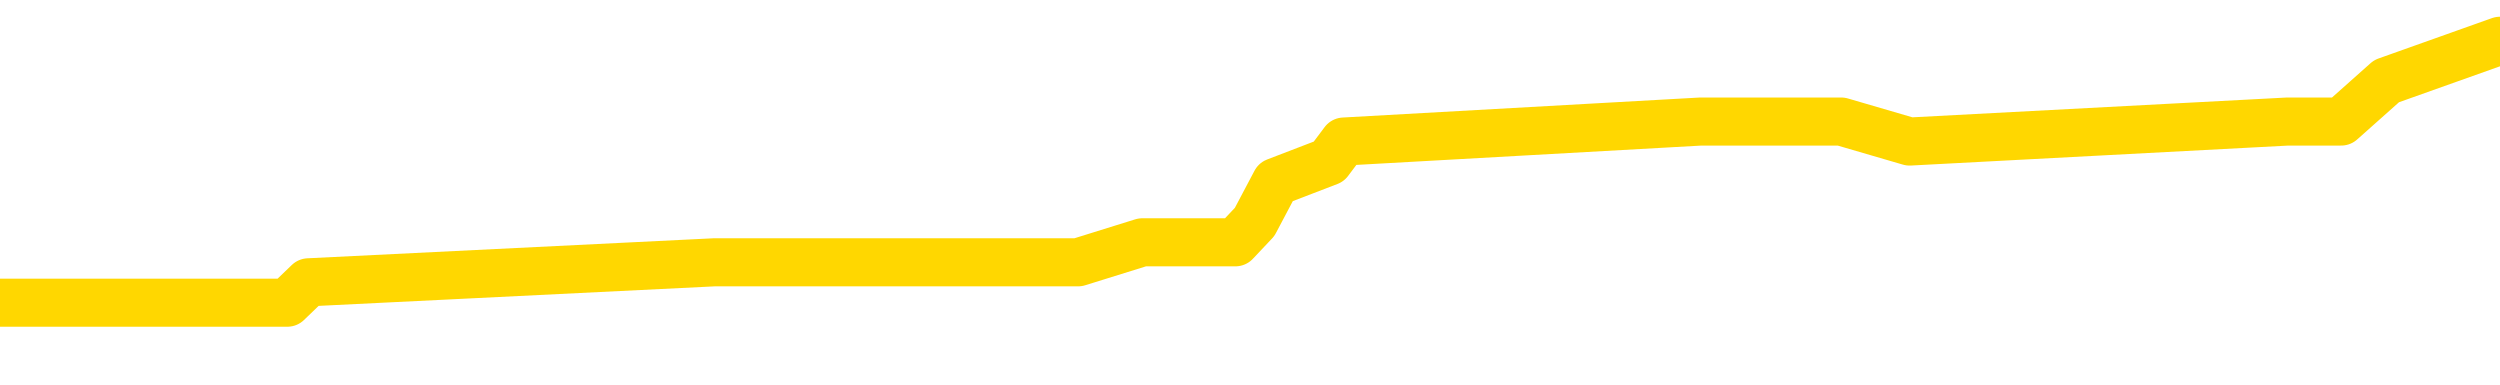<svg xmlns="http://www.w3.org/2000/svg" version="1.1" viewBox="0 0 6500 1000">
	<path fill="none" stroke="gold" stroke-width="125" stroke-linecap="round" stroke-linejoin="round" d="M0 111462  L-641823 111462 L-641639 111409 L-641149 111305 L-640855 111252 L-640544 111148 L-640310 111095 L-640256 110991 L-640197 110886 L-640044 110834 L-640003 110729 L-639871 110677 L-639578 110624 L-639038 110624 L-638427 110572 L-638379 110572 L-637739 110520 L-637706 110520 L-637180 110520 L-637048 110467 L-636658 110363 L-636329 110258 L-636212 110153 L-636001 110049 L-635284 110049 L-634714 109996 L-634607 109996 L-634432 109944 L-634211 109839 L-633810 109787 L-633784 109682 L-632856 109578 L-632768 109473 L-632686 109368 L-632616 109264 L-632319 109211 L-632167 109107 L-630277 109159 L-630176 109159 L-629914 109159 L-629620 109211 L-629478 109107 L-629230 109107 L-629194 109054 L-629036 109002 L-628572 108897 L-628319 108845 L-628107 108740 L-627855 108688 L-627507 108636 L-626579 108531 L-626486 108427 L-626075 108374 L-624904 108270 L-623715 108217 L-623623 108113 L-623595 108008 L-623329 107903 L-623030 107799 L-622901 107694 L-622864 107589 L-622049 107589 L-621665 107642 L-620605 107694 L-620544 107694 L-620279 108740 L-619807 109735 L-619615 110729 L-619351 111723 L-619014 111671 L-618879 111619 L-618423 111566 L-617680 111514 L-617663 111462 L-617497 111357 L-617429 111357 L-616913 111305 L-615884 111305 L-615688 111252 L-615200 111200 L-614838 111148 L-614429 111148 L-614043 111200 L-612340 111200 L-612242 111200 L-612170 111200 L-612109 111200 L-611924 111148 L-611588 111148 L-610947 111095 L-610870 111043 L-610809 111043 L-610622 110991 L-610543 110991 L-610366 110938 L-610347 110886 L-610117 110886 L-609729 110834 L-608840 110834 L-608801 110781 L-608713 110729 L-608685 110624 L-607677 110572 L-607527 110467 L-607503 110415 L-607370 110363 L-607330 110310 L-606072 110258 L-606014 110258 L-605475 110206 L-605422 110206 L-605375 110206 L-604980 110153 L-604841 110101 L-604641 110049 L-604494 110049 L-604329 110049 L-604053 110101 L-603694 110101 L-603142 110049 L-602497 109996 L-602238 109892 L-602084 109839 L-601683 109787 L-601643 109735 L-601522 109682 L-601461 109735 L-601447 109735 L-601353 109735 L-601060 109682 L-600908 109473 L-600578 109368 L-600500 109264 L-600424 109211 L-600198 109054 L-600131 108950 L-599904 108845 L-599851 108740 L-599687 108688 L-598681 108636 L-598497 108583 L-597946 108531 L-597553 108427 L-597156 108374 L-596306 108270 L-596227 108217 L-595649 108165 L-595207 108165 L-594966 108113 L-594809 108113 L-594408 108008 L-594388 108008 L-593943 107956 L-593537 107903 L-593401 107799 L-593226 107694 L-593090 107589 L-592840 107485 L-591840 107432 L-591758 107380 L-591622 107328 L-591583 107275 L-590694 107223 L-590478 107171 L-590035 107118 L-589917 107066 L-589861 107014 L-589184 107014 L-589084 106961 L-589055 106961 L-587713 106909 L-587307 106857 L-587268 106804 L-586340 106752 L-586241 106700 L-586109 106647 L-585704 106595 L-585678 106543 L-585585 106490 L-585369 106438 L-584958 106333 L-583804 106229 L-583512 106124 L-583484 106019 L-582876 105967 L-582626 105862 L-582606 105810 L-581677 105758 L-581625 105653 L-581503 105601 L-581485 105496 L-581329 105444 L-581154 105339 L-581018 105287 L-580961 105234 L-580853 105182 L-580768 105130 L-580535 105077 L-580460 105025 L-580151 104973 L-580033 104920 L-579864 104868 L-579772 104816 L-579670 104816 L-579647 104763 L-579569 104763 L-579471 104659 L-579105 104607 L-579000 104554 L-578497 104502 L-578045 104450 L-578007 104397 L-577983 104345 L-577942 104293 L-577813 104240 L-577712 104188 L-577271 104136 L-576988 104083 L-576396 104031 L-576266 103979 L-575991 103874 L-575839 103822 L-575685 103769 L-575600 103665 L-575522 103612 L-575337 103560 L-575286 103560 L-575258 103508 L-575179 103455 L-575156 103403 L-574872 103298 L-574269 103194 L-573273 103141 L-572975 103089 L-572241 103037 L-571997 102984 L-571907 102932 L-571330 102880 L-570631 102827 L-569879 102775 L-569560 102723 L-569178 102618 L-569100 102566 L-568466 102513 L-568281 102461 L-568193 102461 L-568063 102461 L-567750 102409 L-567701 102356 L-567559 102304 L-567537 102252 L-566570 102199 L-566024 102147 L-565546 102147 L-565485 102147 L-565161 102147 L-565140 102095 L-565077 102095 L-564867 102042 L-564790 101990 L-564736 101938 L-564713 101885 L-564674 101833 L-564658 101781 L-563901 101728 L-563885 101676 L-563085 101624 L-562933 101571 L-562027 101519 L-561521 101467 L-561292 101362 L-561251 101362 L-561135 101310 L-560959 101257 L-560205 101310 L-560070 101257 L-559906 101205 L-559588 101153 L-559412 101048 L-558390 100944 L-558366 100839 L-558115 100787 L-557902 100682 L-557268 100630 L-557030 100525 L-556998 100420 L-556820 100316 L-556739 100211 L-556649 100159 L-556585 100054 L-556145 99949 L-556121 99897 L-555580 99845 L-555325 99792 L-554830 99740 L-553953 99688 L-553916 99635 L-553863 99583 L-553822 99531 L-553705 99478 L-553428 99426 L-553221 99321 L-553024 99217 L-553001 99112 L-552951 99007 L-552911 98955 L-552833 98903 L-552236 98798 L-552176 98746 L-552072 98693 L-551918 98641 L-551286 98589 L-550605 98536 L-550303 98432 L-549956 98379 L-549758 98327 L-549710 98222 L-549390 98170 L-548762 98118 L-548615 98065 L-548579 98013 L-548521 97961 L-548444 97856 L-548203 97856 L-548115 97804 L-548021 97751 L-547727 97699 L-547593 97647 L-547533 97594 L-547496 97490 L-547224 97490 L-546218 97437 L-546042 97385 L-545991 97385 L-545699 97333 L-545506 97228 L-545173 97176 L-544666 97124 L-544104 97019 L-544090 96914 L-544073 96862 L-543973 96757 L-543858 96653 L-543819 96548 L-543781 96496 L-543716 96496 L-543687 96443 L-543548 96496 L-543256 96496 L-543206 96496 L-543100 96496 L-542836 96443 L-542371 96391 L-542227 96391 L-542172 96286 L-542115 96234 L-541924 96182 L-541559 96129 L-541344 96129 L-541150 96129 L-541092 96129 L-541033 96025 L-540879 95972 L-540609 95920 L-540179 96182 L-540164 96182 L-540087 96129 L-540022 96077 L-539893 95711 L-539869 95658 L-539585 95606 L-539538 95554 L-539483 95501 L-539021 95449 L-538982 95449 L-538941 95397 L-538751 95344 L-538271 95292 L-537784 95240 L-537767 95187 L-537729 95135 L-537473 95083 L-537395 94978 L-537165 94926 L-537149 94821 L-536855 94716 L-536412 94664 L-535966 94612 L-535461 94559 L-535307 94507 L-535021 94455 L-534981 94350 L-534649 94298 L-534428 94245 L-533911 94141 L-533835 94088 L-533587 93984 L-533393 93879 L-533333 93827 L-532556 93774 L-532482 93774 L-532252 93722 L-532235 93722 L-532173 93670 L-531977 93618 L-531513 93618 L-531490 93565 L-531360 93565 L-530060 93565 L-530043 93565 L-529966 93513 L-529872 93513 L-529655 93513 L-529503 93461 L-529324 93513 L-529270 93565 L-528984 93618 L-528944 93618 L-528574 93618 L-528134 93618 L-527951 93618 L-527630 93565 L-527335 93565 L-526889 93461 L-526817 93408 L-526355 93304 L-525917 93251 L-525735 93199 L-524281 93094 L-524149 93042 L-523692 92937 L-523465 92885 L-523079 92780 L-522563 92676 L-521608 92571 L-520814 92466 L-520140 92414 L-519714 92309 L-519403 92257 L-519173 92100 L-518490 91943 L-518477 91786 L-518267 91577 L-518245 91524 L-518071 91420 L-517121 91367 L-516852 91263 L-516037 91210 L-515727 91106 L-515689 91053 L-515632 90949 L-515015 90896 L-514377 90792 L-512751 90739 L-512077 90687 L-511435 90687 L-511357 90687 L-511301 90687 L-511265 90687 L-511237 90635 L-511125 90530 L-511107 90478 L-511085 90425 L-510931 90373 L-510878 90268 L-510800 90216 L-510680 90164 L-510583 90111 L-510465 90059 L-510196 89954 L-509926 89902 L-509909 89798 L-509709 89745 L-509562 89641 L-509335 89588 L-509201 89536 L-508892 89484 L-508832 89431 L-508479 89327 L-508131 89274 L-508030 89222 L-507965 89117 L-507905 89065 L-507521 88960 L-507140 88908 L-507036 88856 L-506776 88803 L-506504 88699 L-506345 88646 L-506313 88594 L-506251 88542 L-506110 88489 L-505926 88437 L-505881 88385 L-505593 88385 L-505577 88332 L-505344 88332 L-505283 88280 L-505245 88280 L-504665 88228 L-504531 88175 L-504508 87966 L-504489 87600 L-504472 87181 L-504456 86762 L-504432 86344 L-504415 86030 L-504394 85664 L-504377 85297 L-504354 85088 L-504337 84879 L-504316 84722 L-504299 84617 L-504250 84460 L-504178 84303 L-504143 84041 L-504120 83832 L-504084 83623 L-504043 83413 L-504006 83309 L-503990 83099 L-503965 82942 L-503928 82838 L-503911 82681 L-503888 82576 L-503871 82472 L-503852 82367 L-503836 82262 L-503807 82105 L-503781 81948 L-503736 81896 L-503719 81791 L-503677 81739 L-503629 81634 L-503558 81530 L-503543 81425 L-503527 81320 L-503465 81268 L-503426 81216 L-503386 81163 L-503220 81111 L-503155 81059 L-503139 81006 L-503095 80902 L-503037 80849 L-502824 80797 L-502791 80745 L-502748 80692 L-502670 80640 L-502133 80588 L-502055 80535 L-501950 80431 L-501862 80378 L-501686 80326 L-501335 80274 L-501179 80221 L-500741 80169 L-500585 80117 L-500455 80064 L-499751 79960 L-499550 79907 L-498589 79803 L-498107 79750 L-498008 79750 L-497915 79698 L-497670 79646 L-497597 79593 L-497154 79489 L-497058 79436 L-497043 79384 L-497027 79332 L-497002 79279 L-496536 79227 L-496320 79175 L-496180 79122 L-495886 79070 L-495798 79018 L-495756 78965 L-495726 78913 L-495554 78861 L-495495 78809 L-495419 78756 L-495338 78704 L-495268 78704 L-494959 78652 L-494874 78599 L-494660 78547 L-494625 78495 L-493942 78442 L-493843 78390 L-493638 78338 L-493591 78285 L-493313 78233 L-493251 78181 L-493234 78076 L-493156 78024 L-492848 77919 L-492823 77867 L-492769 77762 L-492746 77710 L-492624 77657 L-492488 77553 L-492244 77500 L-492118 77500 L-491472 77448 L-491456 77448 L-491431 77448 L-491251 77343 L-491175 77291 L-491083 77239 L-490655 77186 L-490239 77134 L-489846 77029 L-489767 76977 L-489748 76925 L-489385 76872 L-489149 76820 L-488921 76768 L-488607 76715 L-488530 76663 L-488449 76558 L-488271 76454 L-488255 76401 L-487990 76297 L-487910 76244 L-487679 76192 L-487453 76140 L-487138 76140 L-486962 76087 L-486601 76087 L-486210 76035 L-486140 75930 L-486076 75878 L-485936 75773 L-485884 75721 L-485783 75616 L-485281 75564 L-485084 75512 L-484837 75459 L-484652 75407 L-484352 75355 L-484276 75302 L-484110 75198 L-483225 75145 L-483197 75041 L-483074 74936 L-482495 74884 L-482417 74832 L-481704 74832 L-481392 74832 L-481179 74832 L-481162 74832 L-480776 74832 L-480251 74727 L-479804 74675 L-479475 74622 L-479322 74570 L-478996 74570 L-478818 74518 L-478736 74518 L-478530 74413 L-478354 74361 L-477425 74308 L-476536 74256 L-476497 74204 L-476269 74204 L-475890 74151 L-475102 74099 L-474868 74047 L-474792 73994 L-474435 73942 L-473863 73837 L-473596 73785 L-473209 73733 L-473106 73733 L-472936 73733 L-472317 73733 L-472106 73733 L-471798 73733 L-471745 73680 L-471618 73628 L-471564 73576 L-471445 73523 L-471109 73419 L-470150 73366 L-470019 73262 L-469817 73209 L-469186 73157 L-468874 73105 L-468460 73052 L-468433 73000 L-468288 72948 L-467867 72895 L-466535 72895 L-466488 72843 L-466359 72738 L-466343 72686 L-465764 72581 L-465559 72529 L-465529 72477 L-465488 72424 L-465431 72372 L-465393 72320 L-465315 72267 L-465172 72215 L-464718 72163 L-464600 72110 L-464314 72058 L-463942 72006 L-463846 71953 L-463519 71901 L-463164 71849 L-462994 71796 L-462947 71744 L-462838 71692 L-462749 71639 L-462721 71587 L-462645 71482 L-462341 71430 L-462307 71326 L-462236 71273 L-461868 71221 L-461532 71169 L-461452 71169 L-461232 71116 L-461060 71064 L-461033 71012 L-460536 70959 L-459986 70855 L-459106 70802 L-459007 70698 L-458931 70645 L-458656 70593 L-458409 70488 L-458335 70436 L-458273 70331 L-458154 70279 L-458112 70227 L-458002 70174 L-457925 70070 L-457224 70017 L-456979 69965 L-456939 69913 L-456783 69860 L-456184 69860 L-455957 69860 L-455865 69860 L-455389 69860 L-454792 69756 L-454272 69703 L-454251 69651 L-454106 69599 L-453786 69599 L-453244 69599 L-453012 69599 L-452842 69599 L-452355 69546 L-452128 69494 L-452043 69442 L-451697 69389 L-451370 69389 L-450847 69337 L-450520 69285 L-449920 69232 L-449722 69128 L-449670 69075 L-449629 69023 L-449348 68971 L-448664 68866 L-448354 68814 L-448329 68709 L-448138 68657 L-447915 68604 L-447829 68552 L-447165 68447 L-447141 68395 L-446919 68290 L-446589 68238 L-446237 68133 L-446032 68081 L-445800 67976 L-445542 67924 L-445352 67819 L-445305 67767 L-445078 67715 L-445043 67663 L-444887 67610 L-444672 67558 L-444499 67506 L-444408 67453 L-444131 67401 L-443887 67349 L-443572 67296 L-443146 67296 L-443108 67296 L-442625 67296 L-442391 67296 L-442180 67244 L-441953 67192 L-441404 67192 L-441156 67139 L-440322 67139 L-440267 67087 L-440245 67035 L-440087 66982 L-439625 66930 L-439585 66878 L-439245 66773 L-439112 66721 L-438889 66668 L-438317 66616 L-437845 66564 L-437650 66511 L-437458 66459 L-437268 66407 L-437166 66354 L-436798 66302 L-436751 66250 L-436670 66197 L-435376 66145 L-435328 66093 L-435060 66093 L-434915 66093 L-434364 66093 L-434247 66040 L-434165 65988 L-433806 65936 L-433583 65883 L-433301 65831 L-432972 65726 L-432464 65674 L-432352 65622 L-432273 65569 L-432108 65517 L-431814 65517 L-431345 65517 L-431149 65569 L-431098 65569 L-430448 65517 L-430327 65465 L-429873 65465 L-429837 65412 L-429368 65360 L-429258 65308 L-429241 65255 L-429025 65255 L-428844 65203 L-428313 65203 L-427283 65203 L-427084 65151 L-426626 65098 L-425677 64994 L-425578 64941 L-425225 64837 L-425164 64784 L-425149 64732 L-425114 64680 L-424745 64627 L-424625 64575 L-424383 64523 L-424219 64470 L-424032 64418 L-423911 64366 L-422840 64261 L-421982 64209 L-421770 64104 L-421672 64052 L-421498 63947 L-421165 63895 L-421093 63843 L-421036 63790 L-420860 63790 L-420471 63738 L-420236 63686 L-420125 63633 L-420008 63581 L-419027 63529 L-419001 63476 L-418407 63372 L-418375 63372 L-418226 63319 L-417942 63267 L-417030 63267 L-416084 63267 L-415931 63215 L-415828 63215 L-415697 63162 L-415553 63110 L-415527 63058 L-415413 63005 L-415194 62953 L-414513 62901 L-414384 62848 L-414081 62796 L-413841 62691 L-413508 62639 L-412869 62587 L-412527 62482 L-412465 62430 L-412309 62430 L-411388 62430 L-410917 62430 L-410874 62430 L-410861 62377 L-410820 62325 L-410798 62273 L-410771 62220 L-410627 62168 L-410204 62116 L-409869 62116 L-409678 62063 L-409249 62063 L-409061 62011 L-408672 61906 L-408138 61854 L-407766 61802 L-407744 61802 L-407494 61749 L-407376 61697 L-407300 61645 L-407164 61592 L-407125 61540 L-407045 61488 L-406651 61435 L-406155 61383 L-406043 61278 L-405870 61226 L-405562 61174 L-405114 61121 L-404791 61069 L-404649 60964 L-404222 60860 L-404068 60755 L-404013 60650 L-403199 60598 L-403179 60546 L-402808 60493 L-402751 60493 L-401622 60441 L-401554 60441 L-400995 60389 L-400801 60336 L-400664 60284 L-400431 60232 L-400084 60180 L-400049 60075 L-400014 60023 L-399946 59918 L-399597 59866 L-399425 59813 L-398940 59761 L-398924 59709 L-398598 59656 L-398441 59604 L-397300 59499 L-397276 59447 L-397084 59342 L-396890 59290 L-396640 59238 L-396623 59185 L-395603 59133 L-395305 59081 L-395229 59028 L-395093 58924 L-394918 58871 L-394341 58767 L-394125 58714 L-394062 58662 L-393931 58610 L-393894 58505 L-393371 58453 L-393233 79070 L-393218 79070 L-393196 79070 L-393175 79070 L-392948 58400 L-392172 58400 L-392131 58400 L-391763 58400 L-391685 58348 L-391632 58296 L-390959 58243 L-390217 58191 L-389792 58191 L-389344 58139 L-388283 58086 L-387971 57982 L-387561 57982 L-387489 57929 L-386965 57929 L-386870 57929 L-386852 57929 L-386408 57877 L-386222 57772 L-385442 57668 L-384769 57615 L-384357 57458 L-384125 57354 L-383985 57301 L-383903 57197 L-383883 57144 L-383807 57144 L-383679 57092 L-383362 57144 L-383138 57144 L-382813 57092 L-382750 57092 L-382380 57092 L-382347 57092 L-382139 57092 L-381471 57092 L-381394 57092 L-381236 56987 L-381125 56987 L-380799 56935 L-380644 56883 L-380303 56883 L-380246 56778 L-379908 56673 L-379704 56621 L-379651 56517 L-378275 56464 L-378145 56412 L-377712 56360 L-377391 56307 L-376564 56203 L-376440 56150 L-375709 56046 L-375553 55941 L-375513 55889 L-375459 55836 L-375436 55784 L-375322 55732 L-375025 55679 L-374736 55627 L-374681 55575 L-374561 55522 L-374530 55470 L-374431 55418 L-373987 55418 L-373835 55365 L-373000 55365 L-372458 55313 L-372123 55313 L-372107 55261 L-372032 55208 L-371916 55156 L-371721 55104 L-371457 55051 L-370622 54999 L-370526 54947 L-370004 54894 L-369963 54842 L-369863 54790 L-369035 54790 L-368900 54737 L-368561 54737 L-368007 54685 L-367627 54633 L-367464 54580 L-367155 54528 L-366342 54476 L-366036 54423 L-365767 54423 L-365446 54423 L-365125 54476 L-364850 54476 L-364021 54371 L-363926 54319 L-363833 54162 L-363729 54005 L-363342 53848 L-362862 53743 L-362845 53691 L-362727 53638 L-362359 53534 L-362264 53481 L-361430 53377 L-361353 53324 L-361054 53272 L-360963 53220 L-360556 53115 L-360445 53010 L-359746 52958 L-359273 52906 L-359213 52854 L-358994 52749 L-358720 52697 L-358607 52644 L-357580 52592 L-357194 52540 L-357173 52487 L-356841 52435 L-356596 52383 L-356163 52330 L-356053 52278 L-355935 52226 L-355483 52121 L-354893 52069 L-354556 52016 L-352663 51964 L-352550 51859 L-352338 51807 L-351020 51755 L-350913 39981 L-350847 28364 L-350811 17636 L-350749 17636 L-350250 29306 L-349575 40818 L-349553 51441 L-349282 51336 L-348314 51336 L-347625 51284 L-347463 51231 L-346922 51179 L-346832 51127 L-345813 51074 L-344865 50970 L-344500 51022 L-344397 51074 L-343809 51074 L-343749 51074 L-343649 51022 L-343209 50917 L-343101 50865 L-342659 50813 L-341660 50656 L-341403 50499 L-341300 50342 L-341170 50237 L-340804 50132 L-340223 50028 L-340192 49975 L-339876 49923 L-337893 49871 L-337778 49818 L-337710 49818 L-337351 49766 L-335733 49714 L-335555 49714 L-335411 49714 L-334588 49766 L-334535 49818 L-334481 49818 L-334047 49818 L-333066 49871 L-332993 49871 L-331908 49818 L-331695 49818 L-330979 49714 L-330590 49661 L-330371 49557 L-330052 49452 L-329558 49347 L-329430 49295 L-329202 49190 L-328969 49086 L-328910 49034 L-328620 48981 L-328348 48877 L-327318 48824 L-325653 48772 L-325234 48720 L-325097 48667 L-324941 48667 L-324636 48615 L-324407 48510 L-324249 48458 L-324090 48353 L-323921 48249 L-323873 48196 L-323820 48144 L-323798 48144 L-323412 48092 L-323162 48092 L-322892 48092 L-322731 48092 L-322641 48092 L-320983 48092 L-320817 48144 L-320438 48092 L-319978 48092 L-319368 47987 L-318275 47935 L-317844 47882 L-317812 47830 L-317750 47778 L-317733 47725 L-316029 47673 L-315987 47621 L-315520 47568 L-315334 47516 L-315301 47411 L-314706 47359 L-314656 47307 L-314334 47254 L-314283 47202 L-314072 47150 L-314054 47097 L-313788 46993 L-313735 46940 L-313266 46888 L-312756 46783 L-312678 46783 L-312383 46731 L-312367 46679 L-312328 46626 L-312257 46574 L-312100 46522 L-311154 46522 L-311097 46522 L-310576 46522 L-310384 46469 L-310283 46469 L-310057 46417 L-309547 46417 L-309159 47830 L-309090 47830 L-308741 47778 L-308384 47725 L-307256 46208 L-307204 46103 L-306978 46051 L-306944 45998 L-306819 45894 L-306721 45894 L-306456 45894 L-305716 45946 L-305137 45946 L-304844 45946 L-304138 45946 L-303959 45894 L-303936 45894 L-303300 45841 L-302989 45789 L-302592 45789 L-302563 45737 L-302542 45684 L-302388 45632 L-301703 45632 L-301686 45632 L-301346 45632 L-301074 45580 L-301036 45527 L-300980 45423 L-300958 45371 L-300886 45318 L-300554 45266 L-300448 45214 L-300420 45109 L-300221 45057 L-300069 45004 L-299201 44952 L-298638 44847 L-298622 44847 L-298521 44795 L-298419 44847 L-298272 44847 L-298194 44847 L-298156 44795 L-298101 44743 L-298027 44690 L-297882 44638 L-297400 44638 L-296996 44586 L-296130 44638 L-296110 44638 L-295852 44638 L-295775 44638 L-295746 44586 L-295736 44481 L-295719 44429 L-295426 44376 L-295386 44324 L-295314 44272 L-295241 44219 L-295036 44167 L-294876 44010 L-294574 43853 L-294497 43644 L-294480 43487 L-294264 43382 L-294032 43382 L-293922 43434 L-293553 43487 L-293395 43487 L-293163 43487 L-292995 43487 L-292849 43434 L-292717 43382 L-291442 43277 L-291038 43173 L-290977 43120 L-290861 43016 L-290436 42963 L-290420 42859 L-290358 42806 L-290085 42702 L-289972 42649 L-289690 42545 L-289413 42492 L-288988 42388 L-288965 42335 L-288887 42283 L-288762 42231 L-288175 42178 L-287784 42126 L-287448 42074 L-286859 42021 L-286757 42021 L-286586 41969 L-286450 41969 L-285622 41917 L-284437 41864 L-284401 41812 L-284346 41812 L-284125 41760 L-283920 41760 L-283765 41760 L-283509 41708 L-283432 41655 L-282890 41603 L-282853 41551 L-282604 41498 L-282217 41446 L-281391 41394 L-281033 41341 L-280723 41341 L-280465 41289 L-280241 41237 L-279835 41184 L-279718 41132 L-279535 41080 L-279482 41080 L-279293 41027 L-279122 40975 L-279094 40923 L-278813 40870 L-278503 40818 L-278365 40766 L-278055 40713 L-277861 40713 L-277846 40661 L-277126 40661 L-276993 40556 L-276695 40504 L-276605 40452 L-276004 40452 L-275966 40399 L-275887 40347 L-275267 40295 L-275115 40190 L-275075 40138 L-274764 40085 L-274572 40033 L-274379 39928 L-274324 39824 L-274015 39771 L-273963 39719 L-273908 39771 L-273882 39771 L-273758 39771 L-272947 39719 L-272871 39667 L-272330 39614 L-272061 39562 L-271402 39510 L-270494 39457 L-270253 39405 L-269720 39353 L-269503 39300 L-268396 39353 L-268346 39353 L-267570 39353 L-267022 39300 L-266911 39248 L-266758 39143 L-266703 39091 L-266538 39039 L-266160 38986 L-265713 38934 L-265658 38882 L-265504 38829 L-264824 38777 L-264604 38725 L-264086 38672 L-263237 38568 L-263221 38515 L-261430 38463 L-260875 38411 L-260758 38358 L-259752 38306 L-259716 38254 L-259483 38254 L-259391 38254 L-259351 38254 L-259019 38201 L-258667 38149 L-258402 38045 L-258115 37992 L-257804 37888 L-257550 37783 L-257456 37731 L-256966 37678 L-256759 37626 L-256193 37574 L-256079 37626 L-255728 37574 L-255676 37574 L-255636 37574 L-255033 37469 L-254299 37364 L-253718 37260 L-253482 37155 L-252942 36998 L-252789 36893 L-252287 36841 L-252078 36736 L-252055 36736 L-251996 36684 L-251033 36684 L-250856 36632 L-250414 36579 L-250390 36475 L-250235 36422 L-250153 36422 L-250003 36475 L-249356 36475 L-249306 36422 L-248186 36370 L-247202 36318 L-247141 36265 L-246420 36213 L-245555 36161 L-245176 36108 L-244957 36108 L-244198 36056 L-244146 36004 L-243837 35899 L-242985 35899 L-242792 35847 L-242615 35794 L-242391 35794 L-242264 35742 L-242072 35742 L-241840 35690 L-241670 35742 L-241384 35690 L-241104 35690 L-241021 35637 L-240851 35585 L-240834 35480 L-240680 35428 L-240641 35376 L-239866 35323 L-239789 35323 L-239557 35219 L-239130 35166 L-238785 35114 L-238201 35062 L-237933 35062 L-237674 35062 L-237544 34957 L-237528 34905 L-237414 34852 L-237390 34800 L-237156 34748 L-237120 34695 L-235804 34695 L-235748 34643 L-235069 34538 L-234497 34538 L-234371 34538 L-234218 34538 L-234141 34538 L-233829 34434 L-233556 34381 L-233467 34277 L-233366 34277 L-232438 34225 L-232362 34225 L-231998 34225 L-231973 34172 L-231937 34120 L-231161 34015 L-231069 33963 L-230929 33911 L-230527 33858 L-230266 33858 L-230022 33911 L-229808 33858 L-229728 33858 L-229651 33858 L-229575 33858 L-229388 33911 L-229322 33911 L-229072 33911 L-229017 33858 L-228879 33806 L-228800 33701 L-228687 33649 L-228463 33597 L-228299 33544 L-228258 33492 L-228089 33440 L-227718 33387 L-227703 33335 L-227587 33283 L-226866 33230 L-226830 33178 L-226697 33178 L-226349 33126 L-225938 33126 L-225901 33126 L-225823 33073 L-225785 33021 L-225420 32969 L-225216 32916 L-225201 32864 L-224856 32812 L-224507 32812 L-224181 32812 L-224080 32759 L-223927 32759 L-223732 32707 L-223501 32707 L-223408 32707 L-223253 32707 L-223176 32707 L-223135 32655 L-223021 32602 L-222998 32550 L-222747 32550 L-222609 32445 L-222031 32288 L-221203 32184 L-220715 32079 L-220593 32027 L-220555 31974 L-220542 31922 L-220390 31817 L-220289 31713 L-220056 31660 L-219666 31556 L-219361 31503 L-219346 31451 L-219175 31399 L-218936 31294 L-218340 31294 L-217736 31242 L-217697 31242 L-217656 31242 L-217503 31189 L-217450 31137 L-217387 31085 L-217319 31032 L-217265 30928 L-217239 30875 L-217193 30823 L-217098 30718 L-216961 30666 L-216808 30614 L-216676 30562 L-216635 30562 L-216599 30509 L-216537 30457 L-216264 30352 L-215949 30300 L-215908 30195 L-215823 30143 L-215646 30091 L-215409 30038 L-215051 29986 L-215021 29934 L-214452 29881 L-214329 29829 L-214093 29777 L-214070 29777 L-213789 29724 L-213504 29724 L-213248 29724 L-212676 29672 L-212379 29620 L-212303 29567 L-211604 29515 L-211527 29463 L-211492 29410 L-211465 29358 L-211414 29253 L-211220 29201 L-211080 29096 L-211044 29044 L-211003 28992 L-210408 28939 L-210176 28887 L-209892 29253 L-209838 29567 L-209764 29934 L-209686 30248 L-209450 30143 L-209206 30091 L-209070 30038 L-208964 29986 L-208884 29934 L-208497 29829 L-208370 29777 L-208217 29724 L-208180 29672 L-208034 29620 L-207812 29567 L-207638 29515 L-207569 29463 L-206748 29358 L-206732 29358 L-206437 29306 L-205649 29253 L-205339 29253 L-205193 29201 L-204965 29149 L-204764 29044 L-203827 28992 L-203791 28939 L-203768 28887 L-203727 28782 L-203459 28730 L-202862 28678 L-202798 28625 L-202763 28573 L-202746 28521 L-202051 28521 L-201850 28521 L-201818 28521 L-201484 28521 L-201377 28468 L-200752 28364 L-200248 28311 L-200210 28207 L-199768 28207 L-199672 28154 L-199513 28154 L-199200 28154 L-199188 28154 L-198748 28207 L-198266 28259 L-198137 28259 L-197816 28259 L-197748 28207 L-197444 28207 L-197268 28154 L-197075 28102 L-196832 27997 L-196634 27893 L-196609 27788 L-196030 27736 L-195960 27683 L-195551 27631 L-195496 27579 L-195450 27526 L-195086 27474 L-194940 27422 L-194735 27369 L-194638 27369 L-194483 27317 L-194422 27265 L-194274 27160 L-194174 27108 L-193617 27108 L-193594 27212 L-193422 27265 L-192880 27317 L-192820 27317 L-192766 27212 L-192737 27108 L-192666 27055 L-192649 26951 L-192586 26899 L-192550 26794 L-192395 26742 L-192069 26689 L-191503 26637 L-191489 26585 L-191427 26480 L-191325 26375 L-191279 26375 L-191036 26323 L-190614 26323 L-190459 26323 L-188718 26218 L-188176 26166 L-187233 26114 L-186823 26061 L-186282 25957 L-186086 25904 L-185917 25852 L-185621 25800 L-185507 25747 L-185492 25747 L-185337 25695 L-185197 25643 L-185120 25538 L-184989 25538 L-184641 25538 L-184270 25590 L-183672 25590 L-183496 25590 L-183340 25538 L-183071 25486 L-182919 25486 L-182628 25643 L-182605 25747 L-182522 25852 L-182294 25957 L-181595 25904 L-181468 25852 L-181037 25800 L-180942 25747 L-179738 25747 L-179688 25695 L-179395 25695 L-178992 25643 L-178716 25538 L-178697 25486 L-178579 25433 L-178503 25381 L-178321 25329 L-177841 25276 L-177390 25172 L-176980 25119 L-176949 25067 L-176531 25015 L-176417 25015 L-176299 25015 L-176284 25015 L-176089 24962 L-176068 24858 L-175835 24805 L-175392 24753 L-175073 24648 L-174608 24648 L-174443 24596 L-174288 24544 L-174132 24544 L-173678 24544 L-173359 24544 L-173304 24596 L-172933 24596 L-172896 24648 L-172569 24648 L-172452 24596 L-172354 24544 L-172028 24439 L-171641 24387 L-171380 24334 L-171021 24230 L-170765 24177 L-168595 24125 L-168545 24073 L-168523 24020 L-168111 24020 L-168050 24020 L-167980 24073 L-167749 24073 L-167438 24020 L-167135 23916 L-167090 23863 L-166783 23811 L-166650 23759 L-166433 23706 L-165721 23654 L-165566 23654 L-165427 23602 L-165279 23602 L-165258 23602 L-165063 23549 L-165038 23497 L-164947 23445 L-164925 23392 L-164909 23340 L-164808 23288 L-163880 23236 L-163422 23236 L-162330 23131 L-161907 23131 L-161503 23079 L-161465 23026 L-161211 22974 L-160437 22869 L-160420 22817 L-160396 22765 L-160203 22712 L-159467 22660 L-159197 22608 L-159157 22555 L-158758 22451 L-158733 22398 L-157944 22346 L-157264 22294 L-155893 22241 L-155623 22189 L-155574 22137 L-155037 22032 L-155004 21980 L-154902 21875 L-154578 21823 L-154499 21770 L-154230 21770 L-153317 21718 L-153178 21718 L-152930 21613 L-152384 21613 L-151962 21561 L-151769 21509 L-151754 21509 L-151616 21404 L-151522 21352 L-151395 21299 L-151135 21247 L-151110 21142 L-151018 21090 L-150708 21038 L-150648 20985 L-150531 20985 L-150181 20985 L-149371 20985 L-149139 20881 L-148310 20881 L-148078 20776 L-147862 20724 L-147343 20724 L-146705 20671 L-146289 20619 L-145966 20567 L-145486 20514 L-145060 20514 L-144999 20462 L-144650 20462 L-144610 20410 L-144596 20357 L-144497 20253 L-144451 20253 L-143966 20200 L-143164 20200 L-142830 20200 L-141749 20148 L-141269 20096 L-141246 20043 L-141106 19991 L-140550 19939 L-139853 19886 L-139544 19834 L-139322 19782 L-139218 19729 L-139115 19625 L-138444 19572 L-138350 19520 L-138328 19520 L-138251 19468 L-138073 19468 L-137901 19468 L-137720 19416 L-137707 19363 L-137630 19311 L-137466 19259 L-136951 19206 L-136935 19154 L-136795 19154 L-136432 19102 L-136408 19102 L-136278 19049 L-136253 18997 L-135891 18945 L-135365 18840 L-135272 18788 L-135056 18683 L-134962 18631 L-134938 18578 L-134473 18526 L-134396 18526 L-133995 18474 L-133544 18474 L-132292 18421 L-132254 18369 L-131822 18317 L-131789 18264 L-131070 18212 L-130894 18160 L-130758 18107 L-130452 18055 L-130397 18003 L-130372 17898 L-130356 17793 L-130181 17741 L-129991 17689 L-129484 17689 L-129110 17270 L-128772 16799 L-128733 16380 L-128014 16014 L-127920 15962 L-127882 15909 L-127340 15909 L-127317 15857 L-126914 15805 L-126489 15753 L-126218 15753 L-126038 15700 L-125792 15596 L-125769 15543 L-125712 15439 L-125096 15386 L-124593 15334 L-124206 15334 L-123587 15386 L-123371 15386 L-123216 15439 L-121923 15334 L-121824 15282 L-121382 15177 L-121050 15125 L-120750 15020 L-120508 14968 L-119773 14863 L-119194 14811 L-118364 14758 L-118264 14706 L-117706 14654 L-117568 14601 L-115926 14549 L-115865 14549 L-115772 14549 L-114805 14549 L-114627 14497 L-114340 14497 L-114122 14497 L-114044 14444 L-113773 14444 L-113657 14392 L-113504 14340 L-113194 14287 L-113116 14235 L-113025 14235 L-112947 14183 L-112831 14183 L-112652 14130 L-112560 14078 L-112522 14026 L-112019 14026 L-111800 13973 L-111671 13973 L-111516 13921 L-111461 13869 L-111336 13869 L-110951 13816 L-110443 13764 L-110371 13712 L-109890 13659 L-109813 13607 L-109713 13607 L-109480 13555 L-109015 13555 L-108785 13555 L-108769 13555 L-108537 13555 L-108382 13555 L-108320 13555 L-108127 13502 L-107856 13398 L-107105 13345 L-106152 13345 L-106116 13293 L-105891 13293 L-105451 13293 L-105170 13188 L-104822 13136 L-103753 13084 L-102825 13084 L-102694 13084 L-102647 13084 L-102578 13031 L-102423 13031 L-102346 12927 L-102172 12822 L-101738 12717 L-101534 12665 L-101473 12560 L-100891 12508 L-100737 12403 L-100621 12351 L-100580 12299 L-100411 12246 L-100274 12194 L-100063 12090 L-99986 12037 L-99962 11985 L-99754 11880 L-99344 11828 L-99319 11776 L-99096 11723 L-98951 11671 L-98916 11619 L-98903 11566 L-98880 11514 L-98647 11462 L-98461 11409 L-98244 11357 L-98219 11305 L-97530 11252 L-97426 11200 L-97390 11148 L-97370 11095 L-97176 11043 L-97122 10991 L-97006 10886 L-96924 10886 L-96813 10834 L-96499 10781 L-96039 10729 L-95784 10677 L-95550 10572 L-95420 10520 L-95068 10467 L-95008 10415 L-94856 10363 L-94283 10258 L-94197 10206 L-94044 10101 L-93748 9996 L-93378 9892 L-93075 9787 L-92998 9735 L-92593 9682 L-92425 9682 L-92281 9682 L-91741 9682 L-91680 9682 L-91664 9578 L-91498 9525 L-91293 9473 L-91218 9473 L-91125 9421 L-90715 9368 L-90700 9316 L-90676 9316 L-90483 9264 L-90406 9735 L-90236 10206 L-90174 10624 L-90158 11095 L-89644 11043 L-89422 10991 L-88803 10886 L-88550 10834 L-88356 10781 L-88317 10729 L-88243 10729 L-88178 10729 L-87527 10729 L-87489 10781 L-87314 10781 L-87249 10781 L-86574 10781 L-86185 10677 L-85924 10624 L-85686 10572 L-85608 10467 L-85593 10363 L-85390 10310 L-85020 10206 L-84794 10153 L-84159 10101 L-84139 10101 L-83752 10049 L-83658 10049 L-83600 9996 L-83324 9944 L-83014 9944 L-82937 9892 L-82086 9944 L-81743 10206 L-81306 10520 L-80872 10781 L-80377 11043 L-80228 10991 L-79959 11043 L-78721 11095 L-78665 11200 L-76901 11252 L-76711 11200 L-75701 11148 L-75550 11095 L-75174 11200 L-74853 11305 L-74248 11409 L-74178 11514 L-74001 11462 L-73172 11409 L-73034 11357 L-72647 11305 L-72463 11252 L-72419 11200 L-72299 11148 L-72089 11095 L-71642 10991 L-71293 10938 L-71161 10886 L-70752 10834 L-70402 10834 L-70117 10781 L-69923 10729 L-69769 10729 L-69605 10677 L-69537 10624 L-69437 10624 L-69203 10572 L-69087 10572 L-69034 10520 L-68492 10520 L-68027 10467 L-66845 10467 L-66712 10467 L-66687 10467 L-66635 10467 L-65967 10467 L-64932 10363 L-64739 10310 L-64559 10258 L-64407 10258 L-64367 10206 L-64352 10206 L-64290 10153 L-63965 10101 L-62804 10049 L-62611 9996 L-62434 9944 L-61320 9892 L-60460 9839 L-60354 9839 L-59880 9787 L-59687 9787 L-57366 9735 L-57288 9682 L-57167 9578 L-57133 9525 L-57095 9421 L-57001 9264 L-56785 9159 L-56204 9054 L-55818 9002 L-55045 8950 L-54967 8897 L-54269 8897 L-53728 8897 L-53687 8845 L-53557 8845 L-53093 8793 L-53054 8740 L-52920 8688 L-52551 8636 L-52522 8583 L-52372 8583 L-51971 8531 L-50147 8583 L-49340 8531 L-48621 8531 L-48605 8531 L-48291 8427 L-47729 8374 L-47228 8322 L-46709 8270 L-46688 8217 L-44944 8165 L-44775 8113 L-44579 8060 L-43685 8008 L-43167 7903 L-42956 7851 L-42698 7799 L-41989 7746 L-41038 7694 L-40380 7642 L-40341 7537 L-40054 7485 L-39972 7432 L-39877 7432 L-39745 7380 L-39667 7380 L-38932 7380 L-38595 7328 L-38545 7380 L-38290 7380 L-38004 7328 L-37578 7328 L-36998 7275 L-36739 7275 L-36587 7223 L-36340 7223 L-36302 7223 L-35504 7171 L-35467 7118 L-35290 7118 L-34880 7014 L-34652 7014 L-34575 7014 L-34444 7014 L-34328 6961 L-33980 6909 L-33917 6857 L-33764 6804 L-33023 6752 L-32912 6700 L-32742 6647 L-32703 6595 L-32408 6595 L-32007 6595 L-31830 6595 L-31736 6595 L-31426 6543 L-30625 6490 L-30167 6386 L-29647 6333 L-29158 6281 L-28462 6229 L-27416 6176 L-27147 6176 L-27093 6124 L-26933 6124 L-26681 6124 L-26435 6072 L-26356 6019 L-26142 5915 L-25830 5862 L-25366 5758 L-25352 5705 L-25056 5705 L-25042 5653 L-24051 5601 L-23379 5548 L-23044 5444 L-22428 5444 L-22291 5391 L-21652 5339 L-21522 5287 L-20571 5182 L-20471 5077 L-19912 5025 L-19503 5025 L-19075 5025 L-18984 4973 L-18149 4973 L-17785 4973 L-17746 5025 L-17614 5077 L-17437 5077 L-17220 5077 L-17167 5025 L-17010 4920 L-16757 4868 L-15657 4816 L-15579 4763 L-15360 4711 L-15229 4607 L-15193 4554 L-14999 4502 L-14900 4450 L-14416 4397 L-14131 4345 L-13971 4293 L-13876 4188 L-13605 4136 L-13335 4083 L-13319 3874 L-13181 3717 L-13042 3560 L-12716 3351 L-12407 3246 L-12366 3194 L-12290 3089 L-12175 3037 L-11324 2932 L-10998 2880 L-10667 2827 L-10534 2827 L-10318 2827 L-10301 2827 L-9621 2827 L-9528 2723 L-9504 2670 L-9489 2566 L-9450 2513 L-9038 2409 L-8769 2356 L-8729 2304 L-8360 2304 L-8151 2252 L-7068 2252 L-7051 2199 L-7023 2147 L-7003 2147 L-6626 2042 L-6371 1990 L-6123 1885 L-5983 1781 L-5851 1728 L-5519 1676 L-5427 1624 L-5366 1571 L-4807 1519 L-4746 1467 L-4590 1414 L-4396 1362 L-4204 1310 L-4188 1257 L-4150 1205 L-4111 1153 L-3840 1100 L-3717 1048 L-3685 996 L-3585 996 L-3429 996 L-3288 996 L-3004 944 L-2679 944 L-1983 891 L-1960 891 L-1451 891 L-605 891 L-242 839 L-87 787 L516 787 L686 787 L747 787 L802 734 L1857 682 L1876 682 L2782 682 L2803 682 L2970 630 L3212 630 L3262 577 L3317 473 L3455 420 L3494 368 L4422 316 L4478 316 L4599 316 L4671 316 L4787 316 L4965 368 L5948 316 L6087 316 L6205 211 L6500 106" />
</svg>
